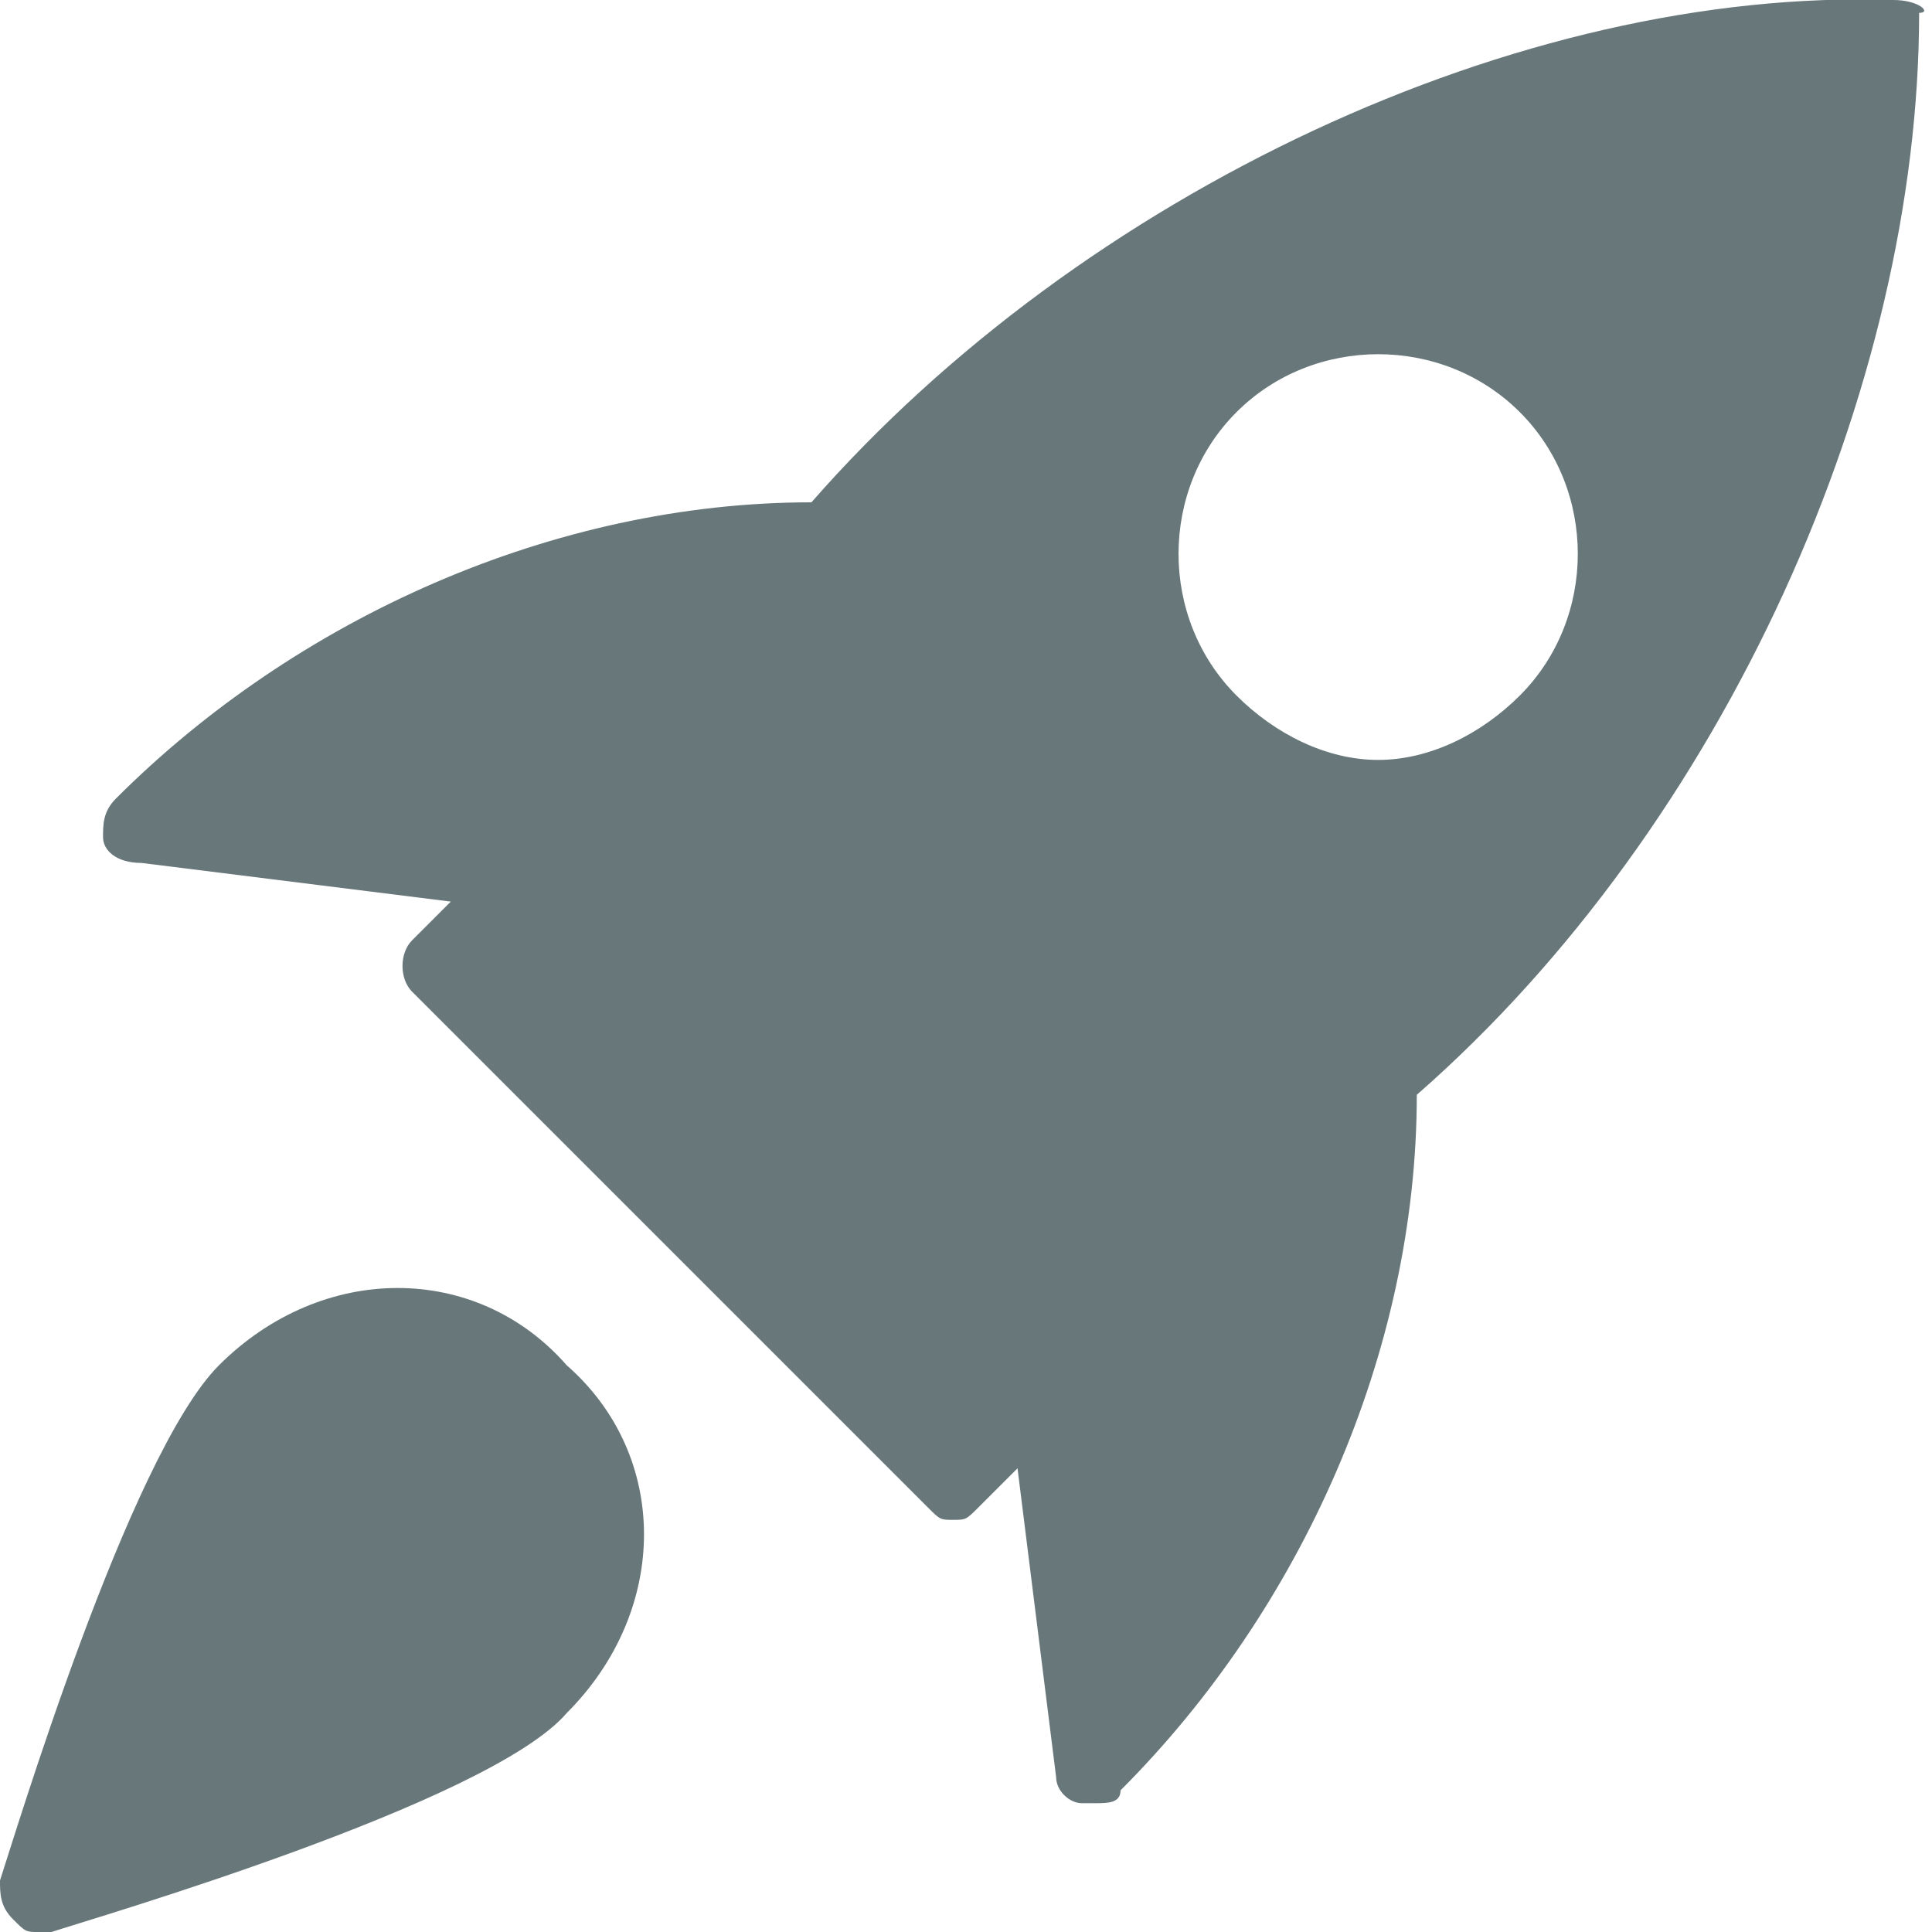 <?xml version="1.0" encoding="utf-8"?>
<!-- Generator: Adobe Illustrator 16.0.0, SVG Export Plug-In . SVG Version: 6.00 Build 0)  -->
<!DOCTYPE svg PUBLIC "-//W3C//DTD SVG 1.1//EN" "http://www.w3.org/Graphics/SVG/1.1/DTD/svg11.dtd">
<svg version="1.1" id="bold" xmlns="http://www.w3.org/2000/svg" xmlns:xlink="http://www.w3.org/1999/xlink" x="0px" y="0px"
	 width="15px" height="15px" viewBox="248.5 248.5 15 15" enable-background="new 248.5 248.5 15 15" xml:space="preserve">
<path fill="#68777A" d="M263.2,248.5c-2.9-0.1-6.3,1.5-8.4,3.9c-2,0-4,0.9-5.4,2.3c-0.1,0.1-0.1,0.2-0.1,0.3c0,0.1,0.1,0.2,0.3,0.2
	l2.4,0.3l-0.3,0.3c-0.1,0.1-0.1,0.3,0,0.4l4,4c0.1,0.1,0.1,0.1,0.2,0.1c0.1,0,0.1,0,0.2-0.1l0.3-0.3l0.3,2.4c0,0.1,0.1,0.2,0.2,0.2
	c0,0,0.1,0,0.1,0c0.1,0,0.2,0,0.2-0.1c1.4-1.4,2.3-3.4,2.3-5.4c2.4-2.1,3.9-5.5,3.9-8.4C263.5,248.6,263.4,248.5,263.2,248.5
	L263.2,248.5z M260.3,253.9c-0.3,0.3-0.7,0.5-1.1,0.5c-0.4,0-0.8-0.2-1.1-0.5c-0.6-0.6-0.6-1.6,0-2.2c0.6-0.6,1.6-0.6,2.2,0
	S260.9,253.3,260.3,253.9z"/>
<path fill="#68777A" d="M250.2,259.1c-0.7,0.7-1.6,3.7-1.7,4c0,0.1,0,0.2,0.1,0.3c0.1,0.1,0.1,0.1,0.2,0.1c0,0,0.1,0,0.1,0
	c0.3-0.1,3.4-1,4-1.7c0.8-0.8,0.8-2,0-2.7C252.2,258.3,251,258.3,250.2,259.1L250.2,259.1z"/>
</svg>

